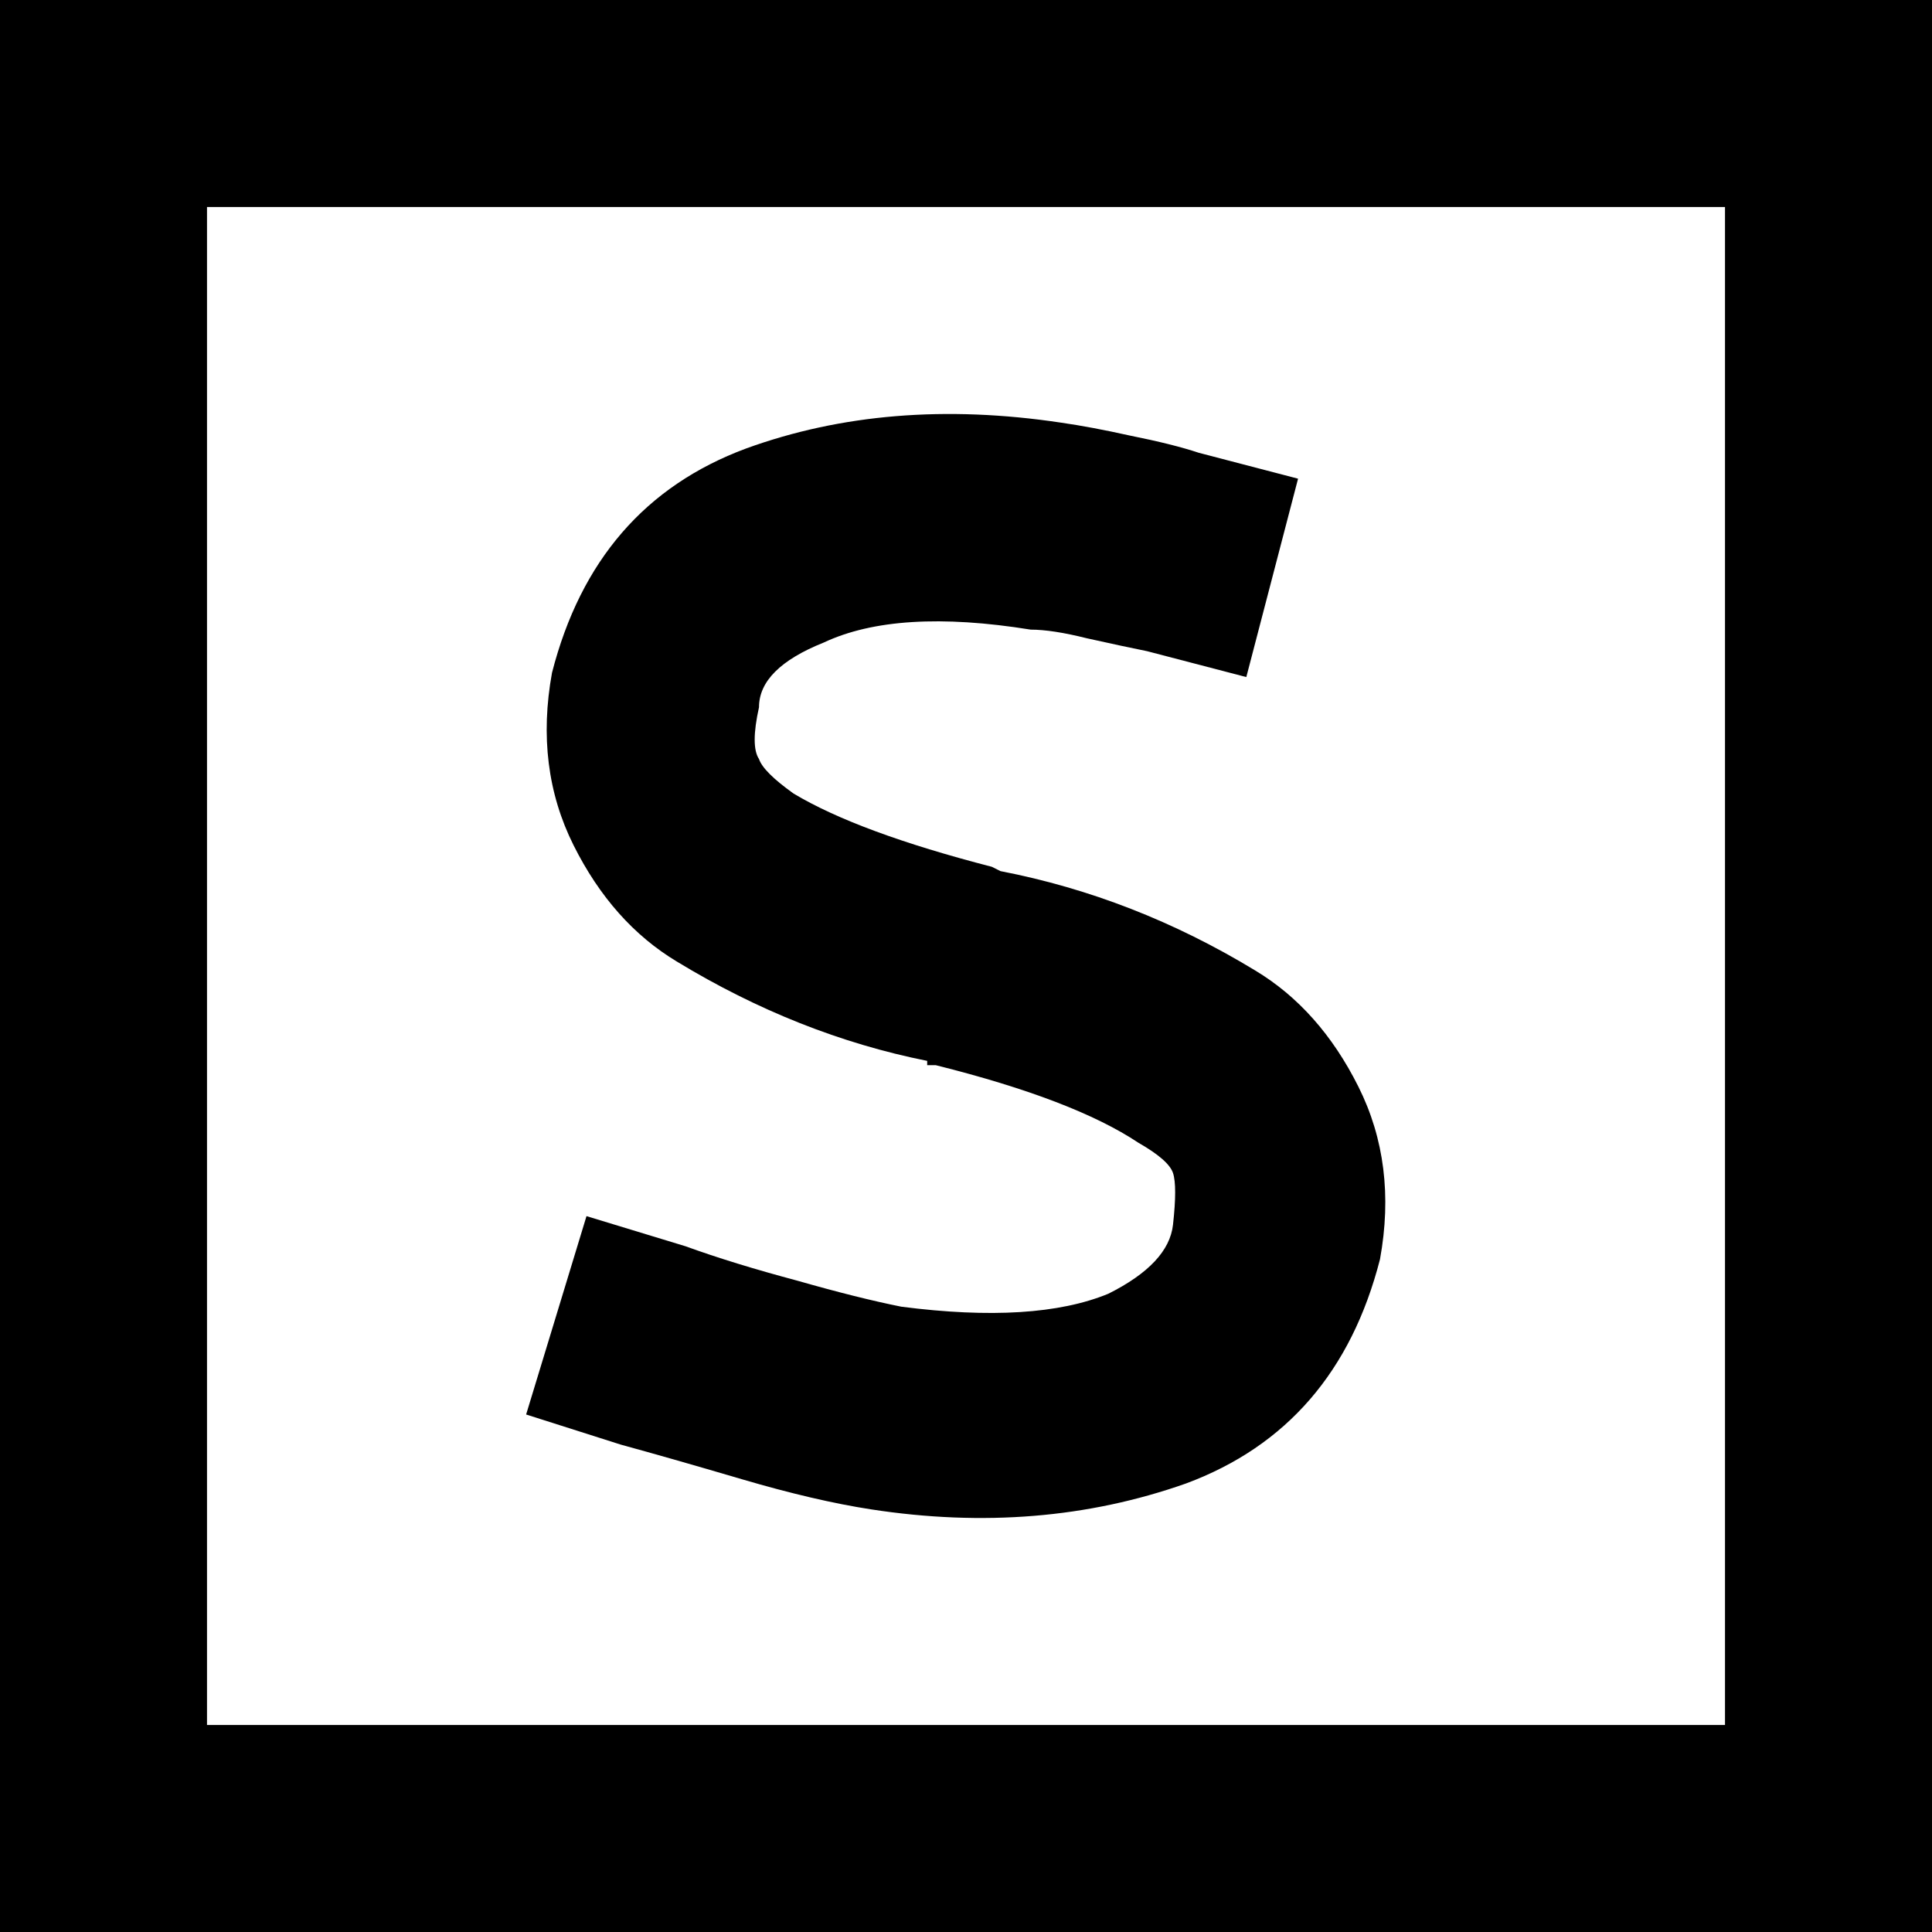 <svg xmlns="http://www.w3.org/2000/svg" viewBox="0 0 512 512">
  <path d="M 54.857 54.857 L 54.857 457.143 L 457.143 457.143 L 457.143 54.857 L 54.857 54.857 L 54.857 54.857 Z M 0 0 L 54.857 0 L 457.143 0 L 512 0 L 512 54.857 L 512 457.143 L 512 512 L 457.143 512 L 54.857 512 L 0 512 L 0 457.143 L 0 54.857 L 0 0 L 0 0 Z M 201.143 187.429 Q 198.857 197.714 201.143 201.143 Q 202.286 204.571 210.286 210.286 Q 227.429 220.571 262.857 229.714 L 265.143 230.857 L 265.143 230.857 Q 300.571 237.714 332.571 257.143 Q 349.714 267.429 360 288 Q 370.286 308.571 365.714 333.714 Q 354.286 378.286 314.286 393.143 Q 275.429 406.857 230.857 400 L 230.857 400 L 230.857 400 Q 216 397.714 196.571 392 Q 177.143 386.286 164.571 382.857 L 139.429 374.857 L 155.429 322.286 L 181.714 330.286 Q 194.286 334.857 211.429 339.429 Q 227.429 344 238.857 346.286 Q 274.286 350.857 293.714 342.857 Q 309.714 334.857 310.857 324.571 Q 312 314.286 310.857 310.857 Q 309.714 307.429 301.714 302.857 Q 284.571 291.429 248 282.286 L 245.714 282.286 Q 245.714 282.286 245.714 281.143 Q 211.429 274.286 179.429 254.857 Q 162.286 244.571 152 224 Q 141.714 203.429 146.286 178.286 Q 157.714 133.714 197.714 118.857 Q 235.429 105.143 281.143 112 Q 289.143 113.143 299.429 115.429 Q 310.857 117.714 317.714 120 L 344 126.857 L 330.286 179.429 L 304 172.571 Q 298.286 171.429 288 169.143 Q 278.857 166.857 273.143 166.857 Q 237.714 161.143 218.286 170.286 Q 201.143 177.143 201.143 187.429 L 201.143 187.429 Z" />
</svg>